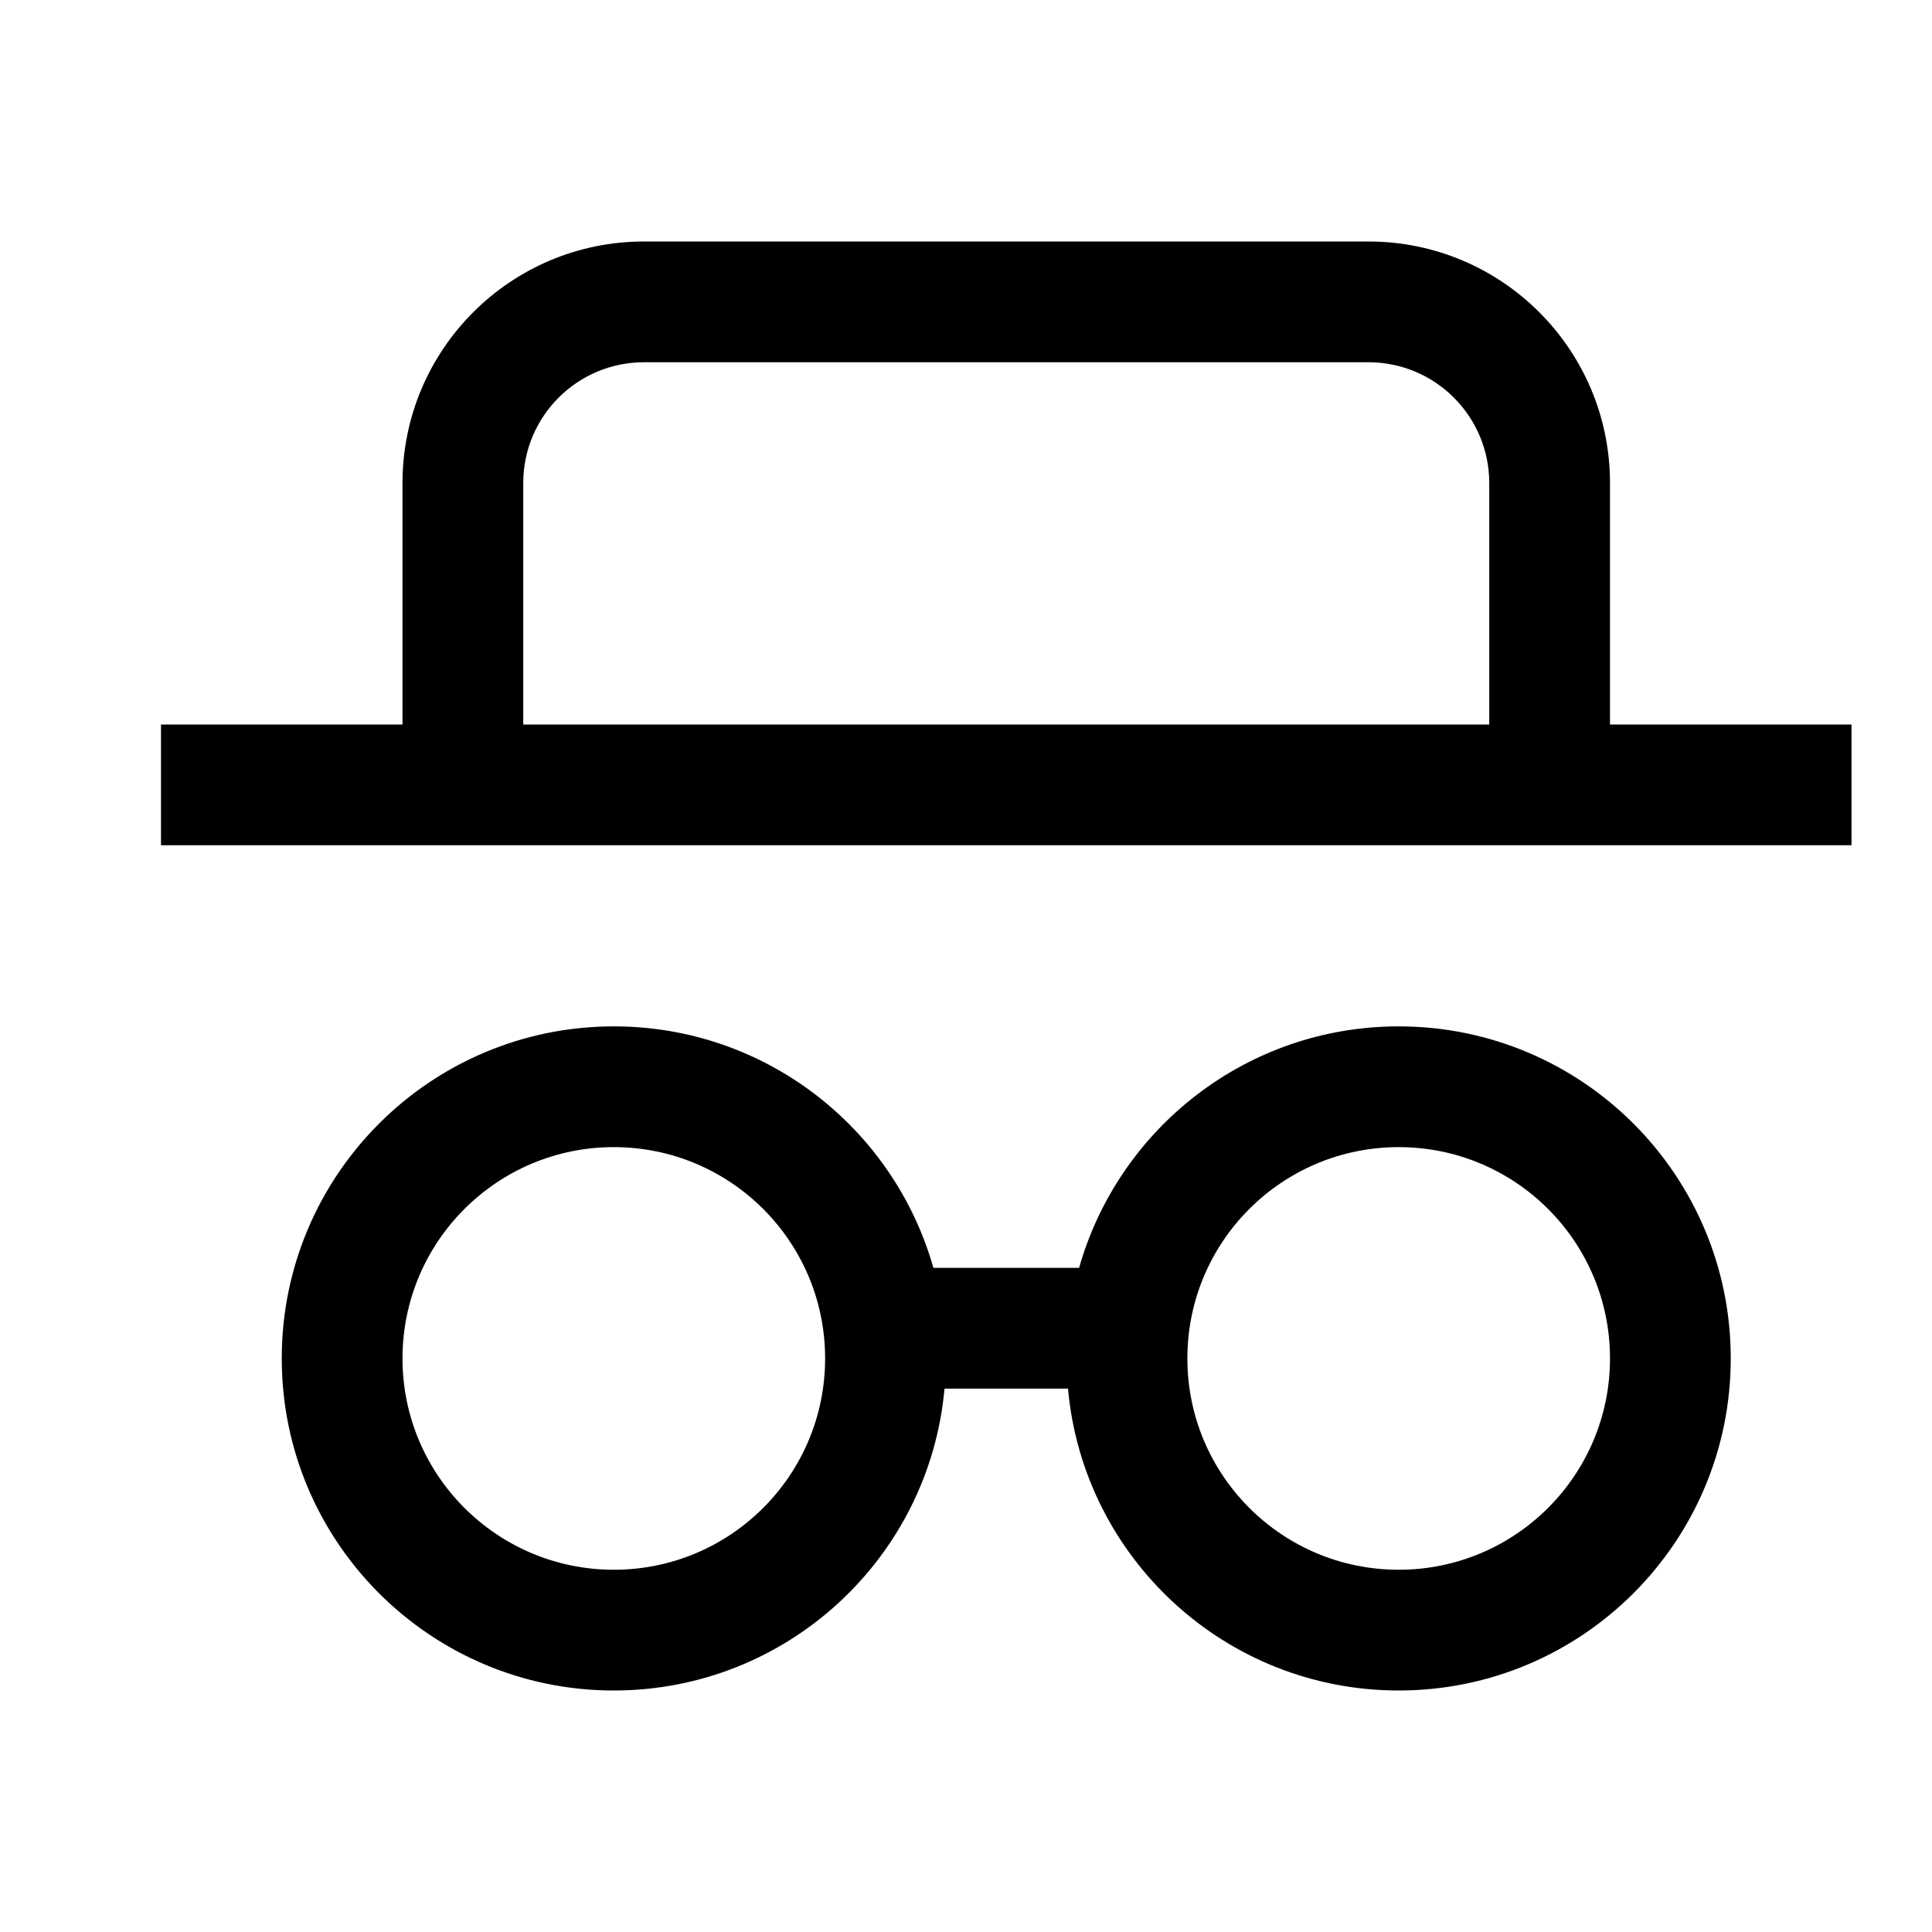 <svg width="24" height="24" viewBox="0 0 24 24" fill="none" xmlns="http://www.w3.org/2000/svg">
<g clip-path="url(#clip0_6590_1556)">
<path fill-rule="evenodd" clip-rule="evenodd" d="M11.733 17.25C11.544 19.352 9.777 21 7.625 21C5.347 21 3.5 19.153 3.5 16.875C3.5 14.597 5.347 12.75 7.625 12.75C9.513 12.75 11.105 14.019 11.595 15.75H13.405C13.895 14.019 15.487 12.75 17.375 12.75C19.653 12.75 21.5 14.597 21.5 16.875C21.5 19.153 19.653 21 17.375 21C15.223 21 13.456 19.352 13.267 17.25H11.733ZM7.625 19.5C9.075 19.5 10.25 18.325 10.25 16.875C10.25 15.425 9.075 14.25 7.625 14.25C6.175 14.25 5 15.425 5 16.875C5 18.325 6.175 19.5 7.625 19.5ZM17.375 19.5C18.825 19.5 20 18.325 20 16.875C20 15.425 18.825 14.25 17.375 14.25C15.925 14.25 14.75 15.425 14.75 16.875C14.75 18.325 15.925 19.5 17.375 19.5Z" fill="currentColor"/>
<path fill-rule="evenodd" clip-rule="evenodd" d="M5 9V6C5 4.343 6.343 3 8 3H17C18.657 3 20 4.343 20 6V9H23V10.5L2 10.5V9H5ZM8 4.5H17C17.828 4.5 18.5 5.172 18.5 6V9H6.5V6C6.5 5.172 7.172 4.5 8 4.5Z" fill="currentColor"/>
</g>
<defs>
<clipPath id="clip0_6590_1556">
<rect width="24" height="24" fill="white"/>
</clipPath>
</defs>
</svg>
